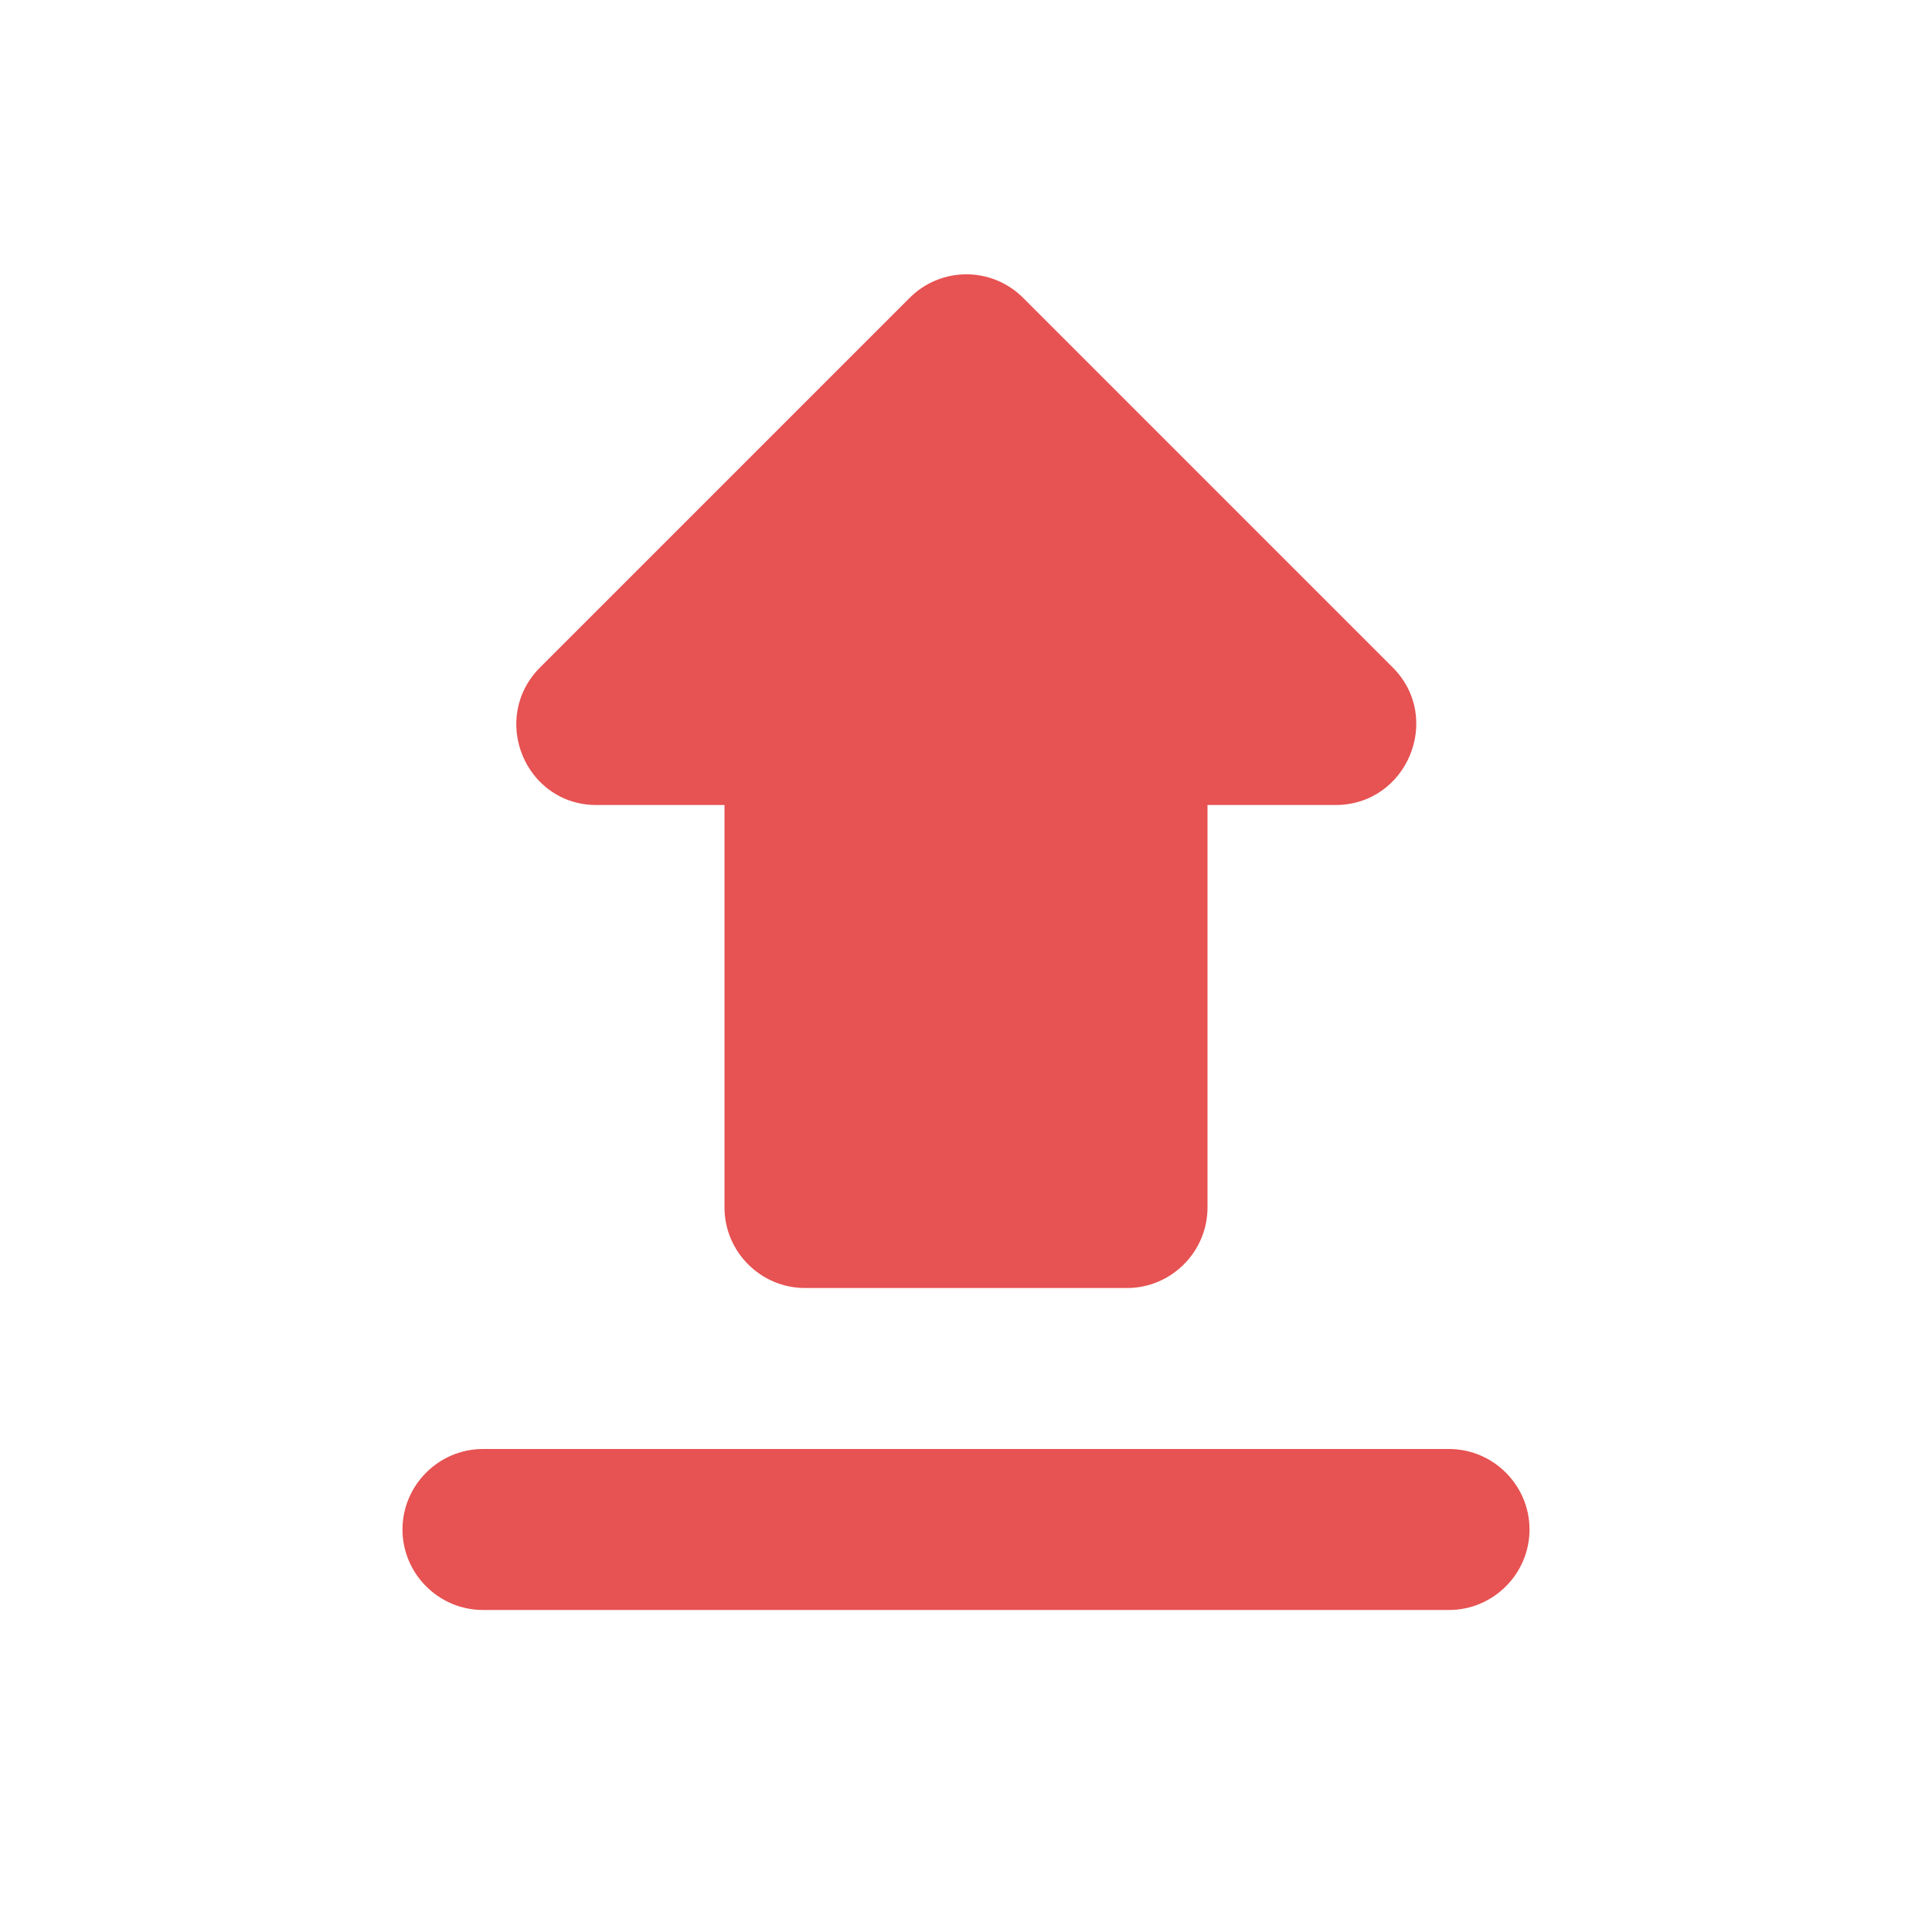 <svg width="40" height="40" viewBox="0 0 40 40" fill="none" xmlns="http://www.w3.org/2000/svg">
  <path
    d="M16.667 26.667H23.333C24.25 26.667 25 25.917 25 25V16.667H27.65C29.133 16.667 29.883 14.867 28.833 13.817L21.183 6.167C20.533 5.517 19.483 5.517 18.833 6.167L11.183 13.817C10.133 14.867 10.867 16.667 12.35 16.667H15V25C15 25.917 15.75 26.667 16.667 26.667ZM10 30H30C30.917 30 31.667 30.75 31.667 31.667C31.667 32.583 30.917 33.333 30 33.333H10C9.083 33.333 8.333 32.583 8.333 31.667C8.333 30.75 9.083 30 10 30Z"
    fill="#E75252" />
</svg>
